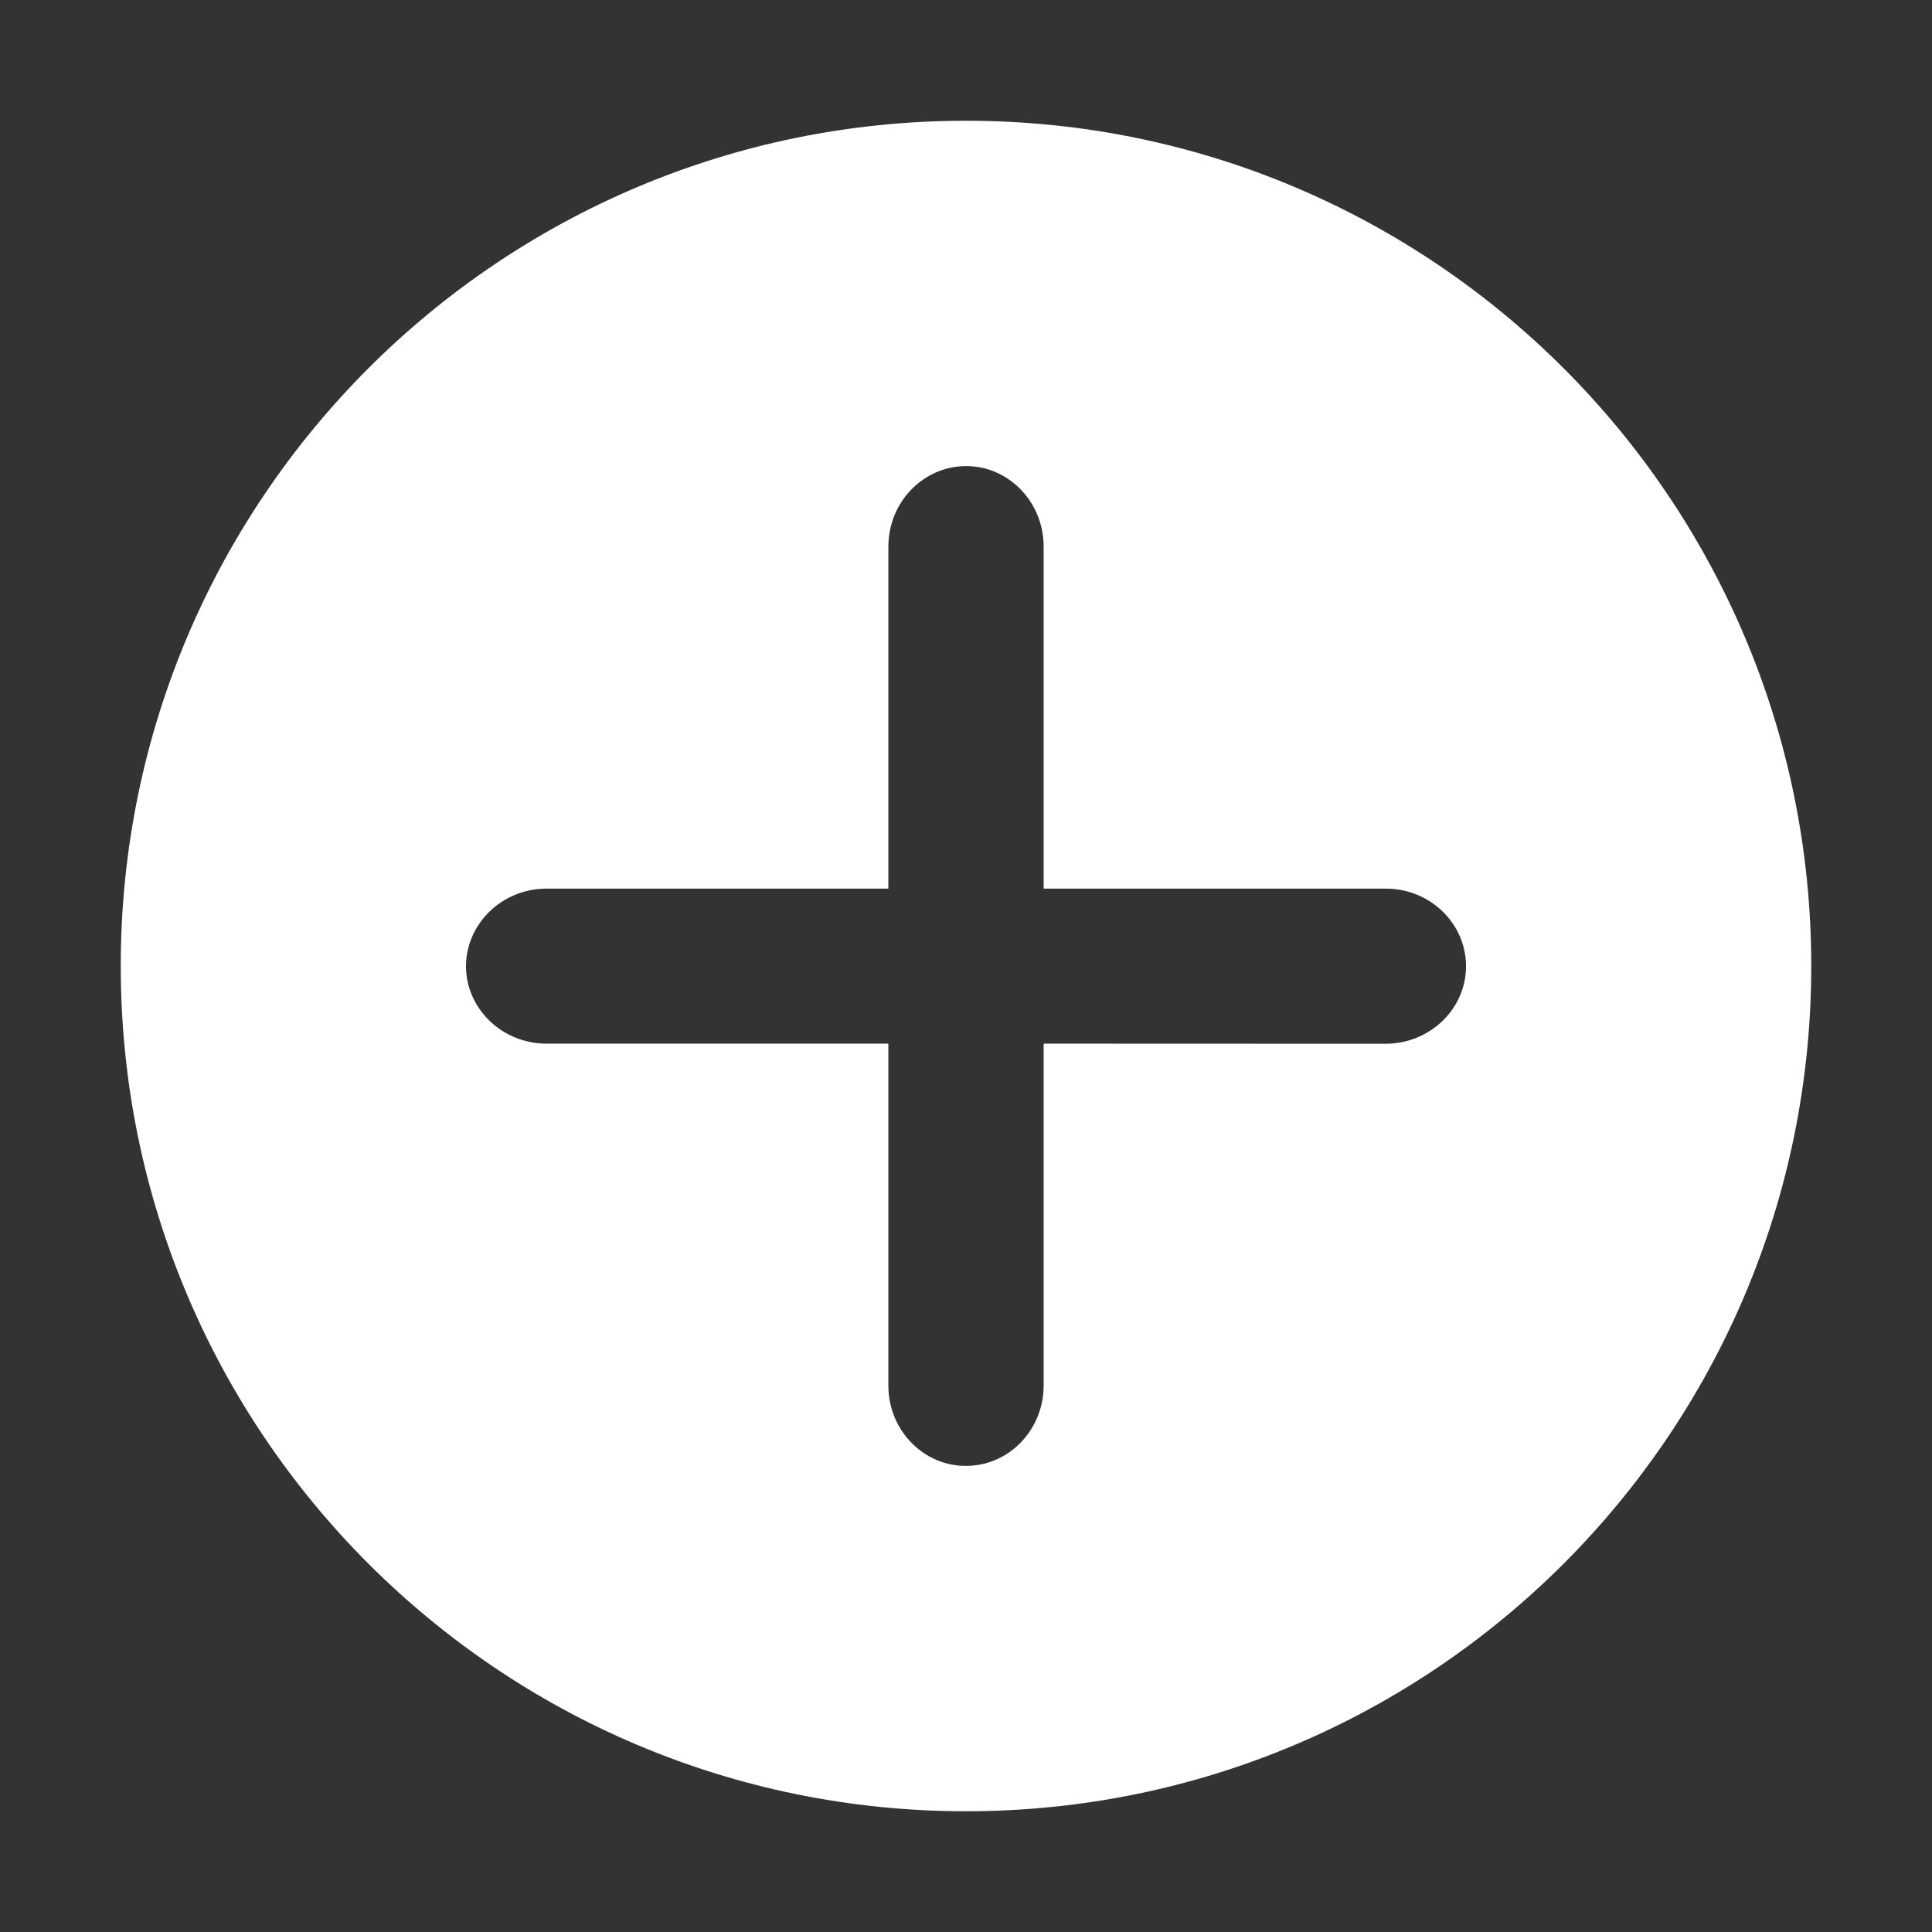 <?xml version="1.0" standalone="no"?><!DOCTYPE svg PUBLIC "-//W3C//DTD SVG 1.1//EN" "http://www.w3.org/Graphics/SVG/1.1/DTD/svg11.dtd"><svg t="1566439632394" class="icon" viewBox="0 0 1024 1024" version="1.1" xmlns="http://www.w3.org/2000/svg" p-id="19978" xmlns:xlink="http://www.w3.org/1999/xlink" width="48" height="48"><rect x="0" y="0" width="1024" height="1024" fill="#333333" stroke="none"/><defs><style type="text/css"></style></defs><path d="M512 64C264.64 64 64 264.576 64 512c0 247.36 200.64 448 448 448 247.424 0 448-200.64 448-448C960 264.576 759.424 64 512 64zM734.272 553.216l-181.12-0.064 0 181.184c0 23.488-18.368 42.624-41.152 42.624-22.72 0.064-41.152-19.072-41.152-42.56L470.848 553.152l-181.12 0C266.24 553.216 246.976 534.656 246.976 512.064c0.128-22.656 19.264-41.152 42.88-41.088l180.992 0L470.848 289.792c0-23.68 18.496-42.688 41.152-42.752 22.72-0.064 41.152 19.136 41.152 42.688l0 181.248 181.12 0c23.616-0.128 42.752 18.432 42.752 41.152C777.024 534.656 758.016 553.216 734.272 553.216z" p-id="19979" fill="#ffffff"></path></svg>